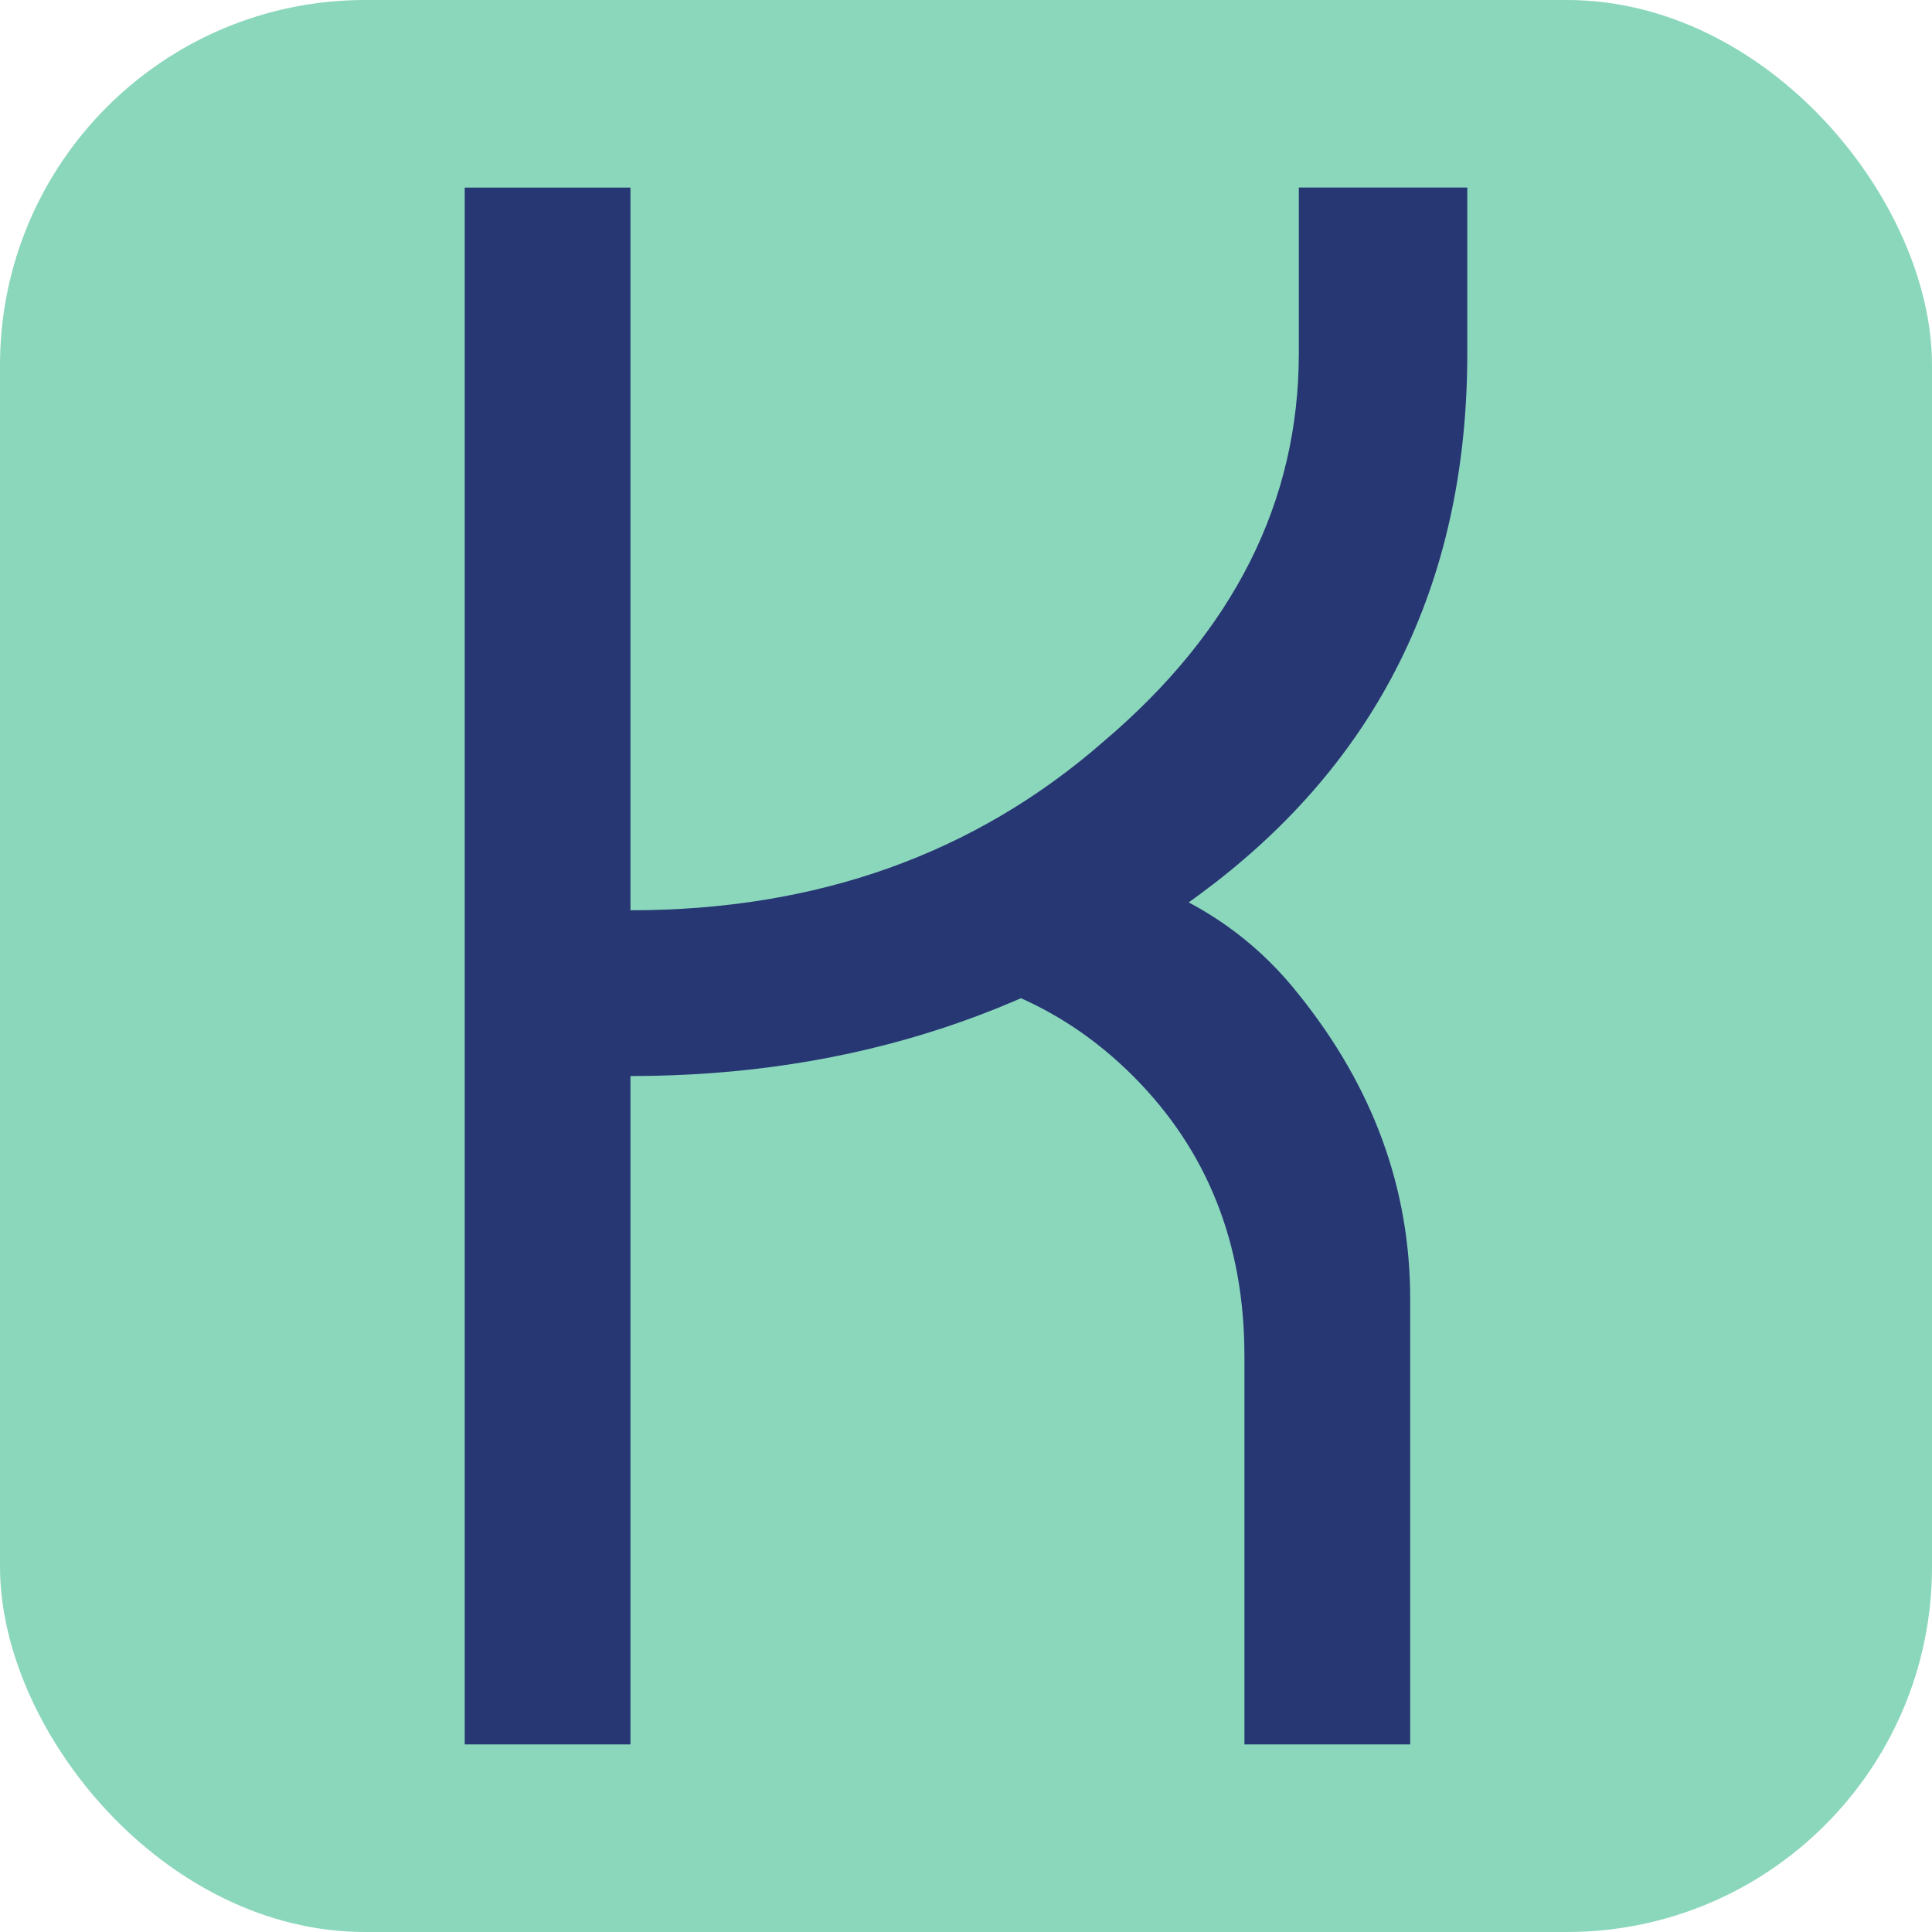 <?xml version="1.0" encoding="UTF-8" standalone="no"?>
<!-- Created with Inkscape (http://www.inkscape.org/) -->

<svg
   width="26.458mm"
   height="26.458mm"
   viewBox="0 0 26.458 26.458"
   version="1.1"
   id="svg13452"
   inkscape:version="1.1.2 (0a00cf5339, 2022-02-04)"
   sodipodi:docname="favicon_dev.svg"
   xmlns:inkscape="http://www.inkscape.org/namespaces/inkscape"
   xmlns:sodipodi="http://sodipodi.sourceforge.net/DTD/sodipodi-0.dtd"
   xmlns="http://www.w3.org/2000/svg"
   xmlns:svg="http://www.w3.org/2000/svg"
   xmlns:rdf="http://www.w3.org/1999/02/22-rdf-syntax-ns#"
   xmlns:cc="http://creativecommons.org/ns#"
   xmlns:dc="http://purl.org/dc/elements/1.1/">
  <sodipodi:namedview
     id="namedview13454"
     pagecolor="#505050"
     bordercolor="#eeeeee"
     borderopacity="1"
     inkscape:showpageshadow="0"
     inkscape:pageopacity="0"
     inkscape:pagecheckerboard="0"
     inkscape:deskcolor="#505050"
     inkscape:document-units="mm"
     showgrid="false"
     inkscape:zoom="1.6819304"
     inkscape:cx="-27.646804"
     inkscape:cy="126.6402"
     inkscape:window-width="1920"
     inkscape:window-height="1011"
     inkscape:window-x="0"
     inkscape:window-y="0"
     inkscape:window-maximized="1"
     inkscape:current-layer="layer1"
     inkscape:pageshadow="2" />
  <defs
     id="defs13449" />
  <g
     inkscape:label="Calque 1"
     inkscape:groupmode="layer"
     id="layer1"
     transform="translate(-93.499,-103.523)">
    <rect
       style="fill:#8bd7bc;fill-opacity:1;stroke-width:0.437"
       id="rect1056-5"
       width="26.458"
       height="26.458"
       x="93.499"
       y="103.523"
       rx="5"
       ry="5"
       inkscape:export-filename="rect1056-5.png"
       inkscape:export-xdpi="109.97723"
       inkscape:export-ydpi="109.97723" />
    <path
       d="m 102.133,106.092 q 0,5.321 0,21.32 -0.558,0 -2.27,0 0,-5.321 0,-21.32 0.558,0 2.27,0 z m 11.46,0 q 0,0.558 0,2.27 0,4.576 -3.46,7.255 -3.423,2.642 -8,2.642 0,-0.744 0,-2.27 3.832,0 6.474,-2.307 2.679,-2.27 2.679,-5.321 0,-0.744 0,-2.27 0.595,0 2.307,0 z m -6.883,9.116 q 3.051,0 4.576,1.935 1.525,1.898 1.525,4.167 0,2.046 0,6.102 -0.558,0 -2.27,0 0,-1.339 0,-5.321 0,-2.307 -1.525,-3.832 -1.525,-1.525 -3.832,-1.525 0.521,-0.484 1.525,-1.525 z"
       style="font-size:38.1px;line-height:1.25;font-family:'Last Dream';-inkscape-font-specification:'Last Dream';letter-spacing:0px;word-spacing:0px;fill:#273773;stroke-width:0.265;fill-opacity:1"
       id="path13337" />
  </g>
</svg>
